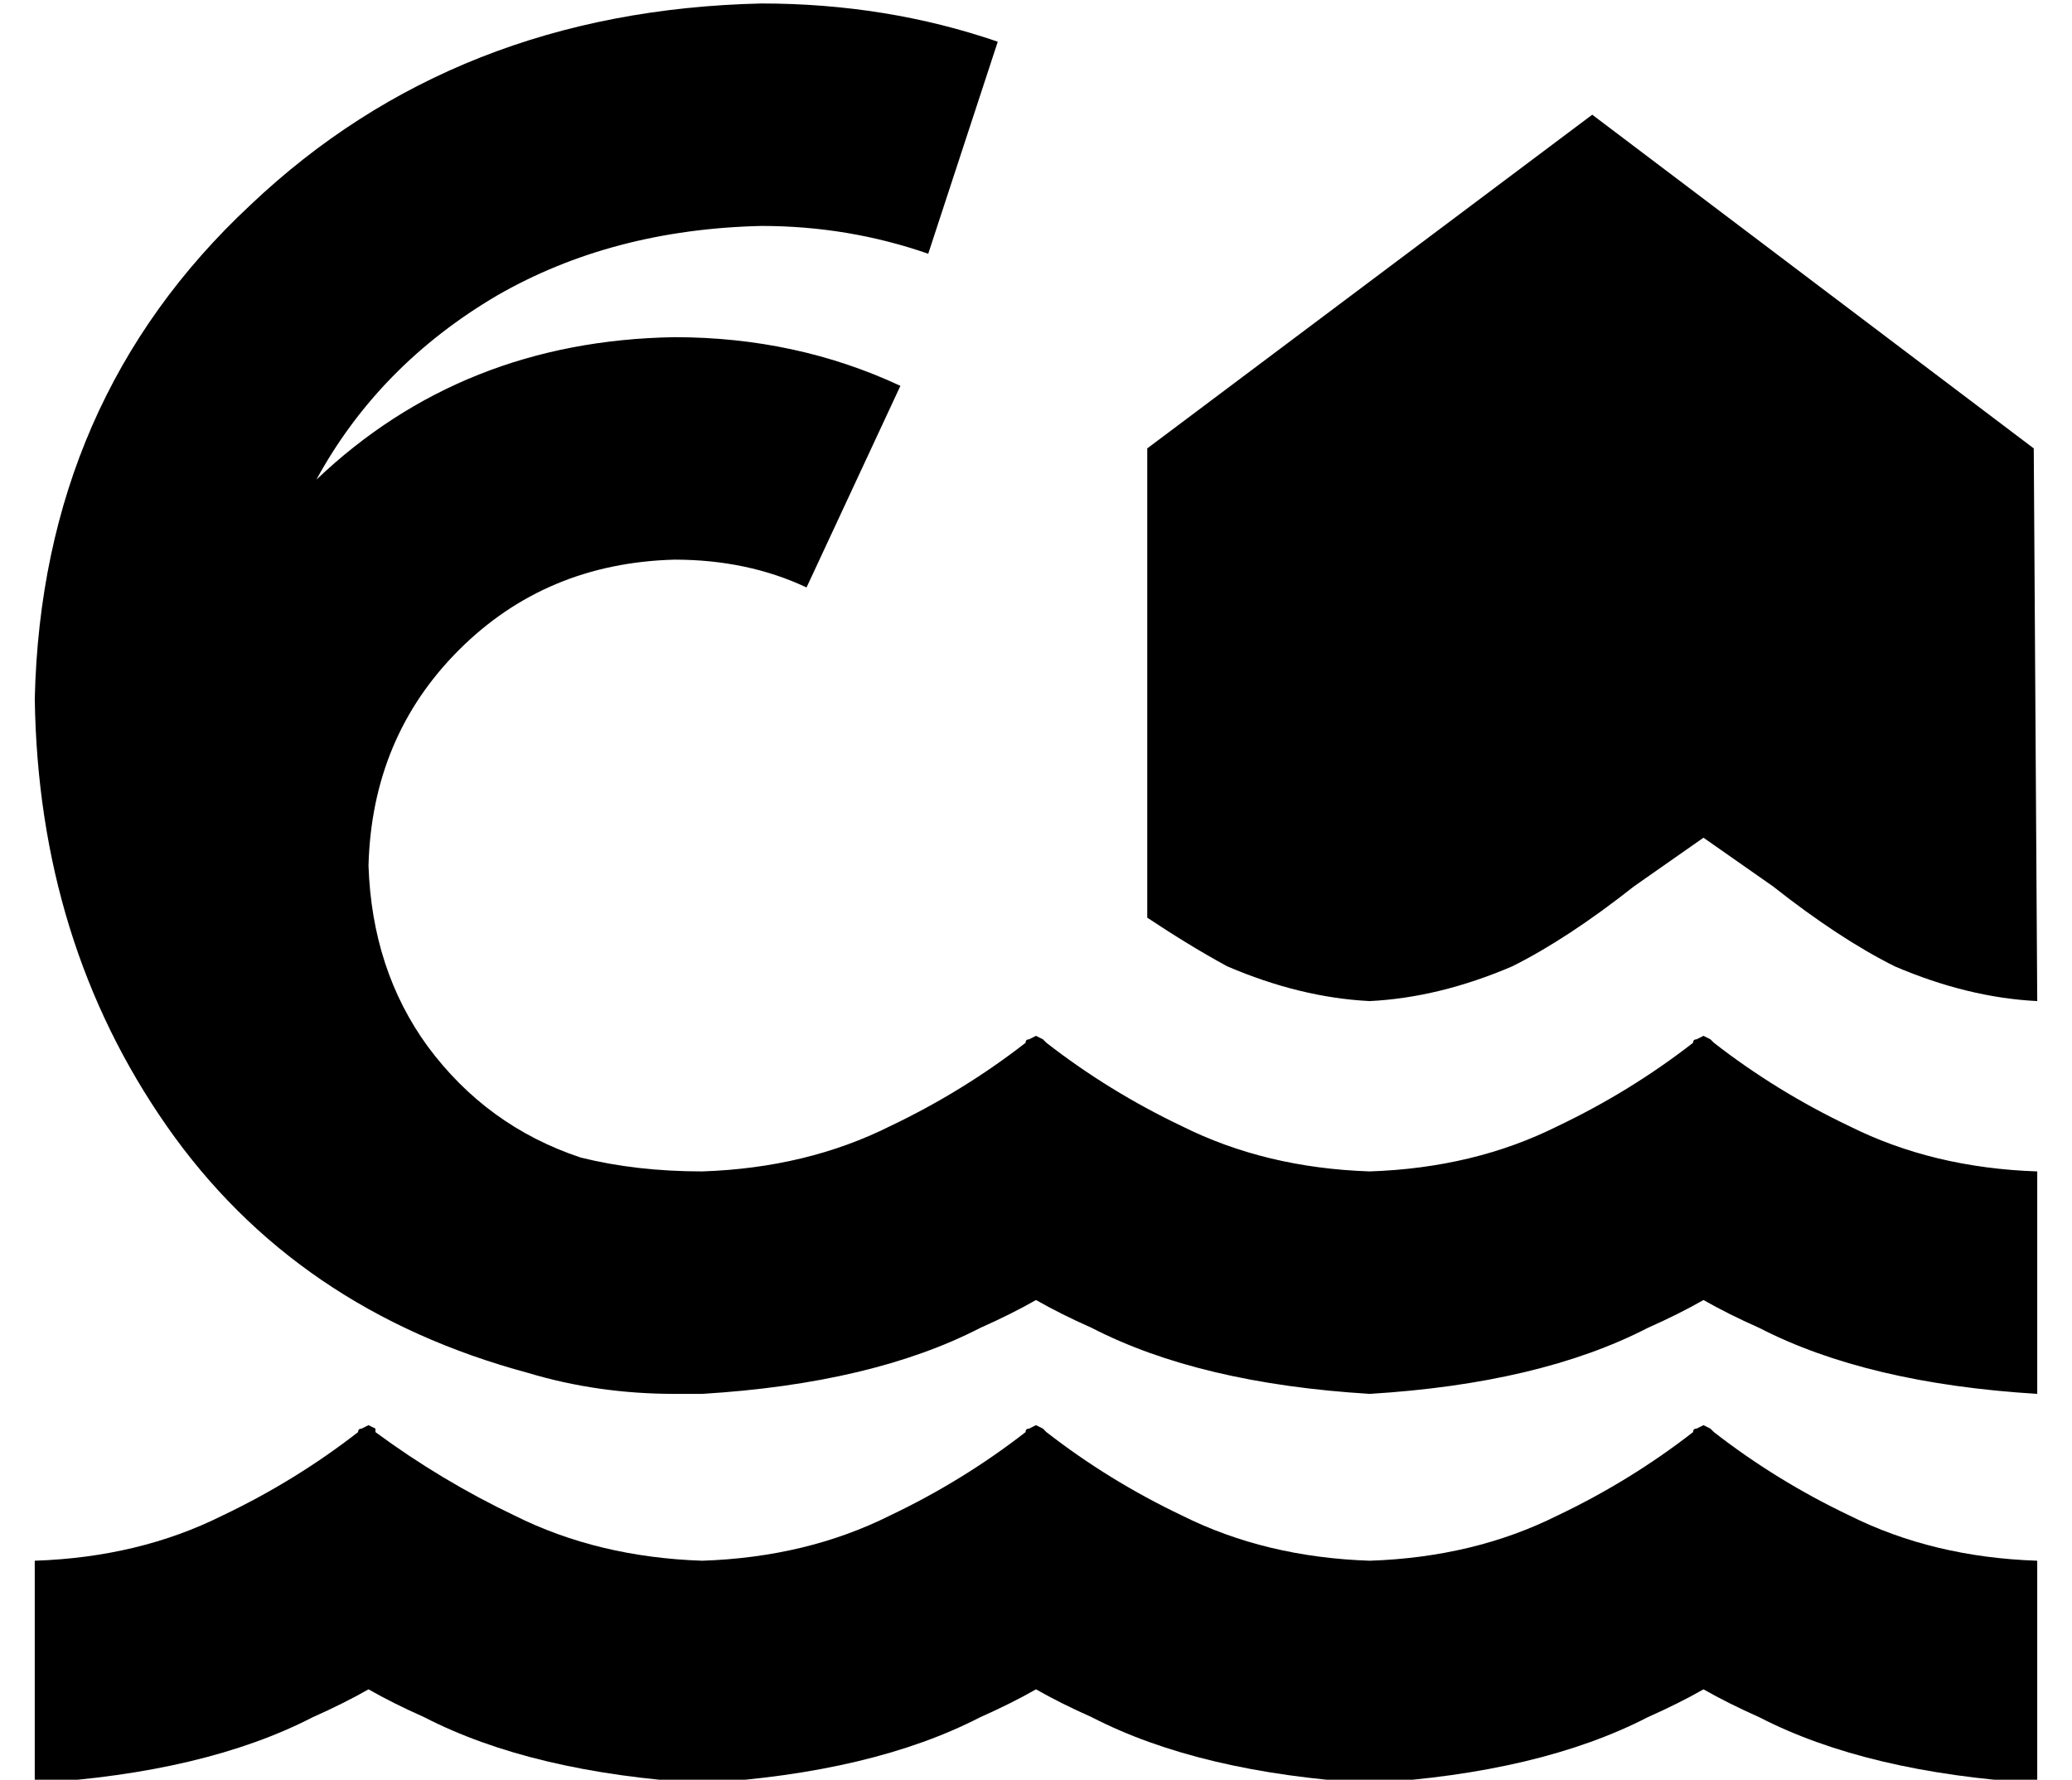 <?xml version="1.0" standalone="no"?>
<!DOCTYPE svg PUBLIC "-//W3C//DTD SVG 1.1//EN" "http://www.w3.org/Graphics/SVG/1.1/DTD/svg11.dtd" >
<svg xmlns="http://www.w3.org/2000/svg" xmlns:xlink="http://www.w3.org/1999/xlink" version="1.1" viewBox="-10 -40 596 512">
   <path fill="currentColor"
d="M81 98q18 -33 52 -53v0v0q33 -19 76 -20q25 0 48 8l20 -61v0q-32 -11 -68 -11q-88 2 -147 58q-60 56 -62 142q1 70 38 123t104 71q20 6 42 6v0v0h8v0v0q49 -3 80 -19q9 -4 16 -8q7 4 16 8q31 16 80 19q49 -3 80 -19q9 -4 16 -8q7 4 16 8q31 16 80 19v-64v0
q-30 -1 -54 -13q-21 -10 -39 -24l-1 -1l-2 -1v0l-2 1v0v0v0q-1 0 -1 1q-18 14 -39 24q-24 12 -54 13q-30 -1 -54 -13q-21 -10 -39 -24l-1 -1l-2 -1v0l-2 1v0v0v0q-1 0 -1 1q-18 14 -39 24q-24 12 -54 13v0v0q-19 0 -35 -4q-27 -9 -44 -32q-16 -22 -17 -52q1 -37 26 -62
t62 -26q21 0 38 8l27 -58v0q-30 -14 -65 -14q-61 1 -103 41v0zM448 -7l-128 96l128 -96l-128 96v135v0q12 8 23 14q21 9 41 10q20 -1 41 -10q16 -8 35 -23v0v0l20 -14v0l20 14v0v0q19 15 35 23q21 9 41 10l-1 -159v0l-127 -96v0zM272 454q9 -4 16 -8q7 4 16 8q31 16 80 19
q49 -3 80 -19q9 -4 16 -8q7 4 16 8q31 16 80 19v-64v0q-30 -1 -54 -13q-21 -10 -39 -24l-1 -1l-2 -1v0l-2 1v0q-1 0 -1 1q-18 14 -39 24q-24 12 -54 13q-30 -1 -54 -13q-21 -10 -39 -24l-1 -1l-2 -1v0l-2 1v0q-1 0 -1 1q-18 14 -39 24q-24 12 -54 13q-30 -1 -54 -13
q-21 -10 -40 -24v-1l-2 -1v0l-2 1v0q-1 0 -1 1q-18 14 -39 24q-24 12 -54 13v64v0q49 -3 80 -19q9 -4 16 -8q7 4 16 8q31 16 80 19q49 -3 80 -19v0z" />
</svg>

